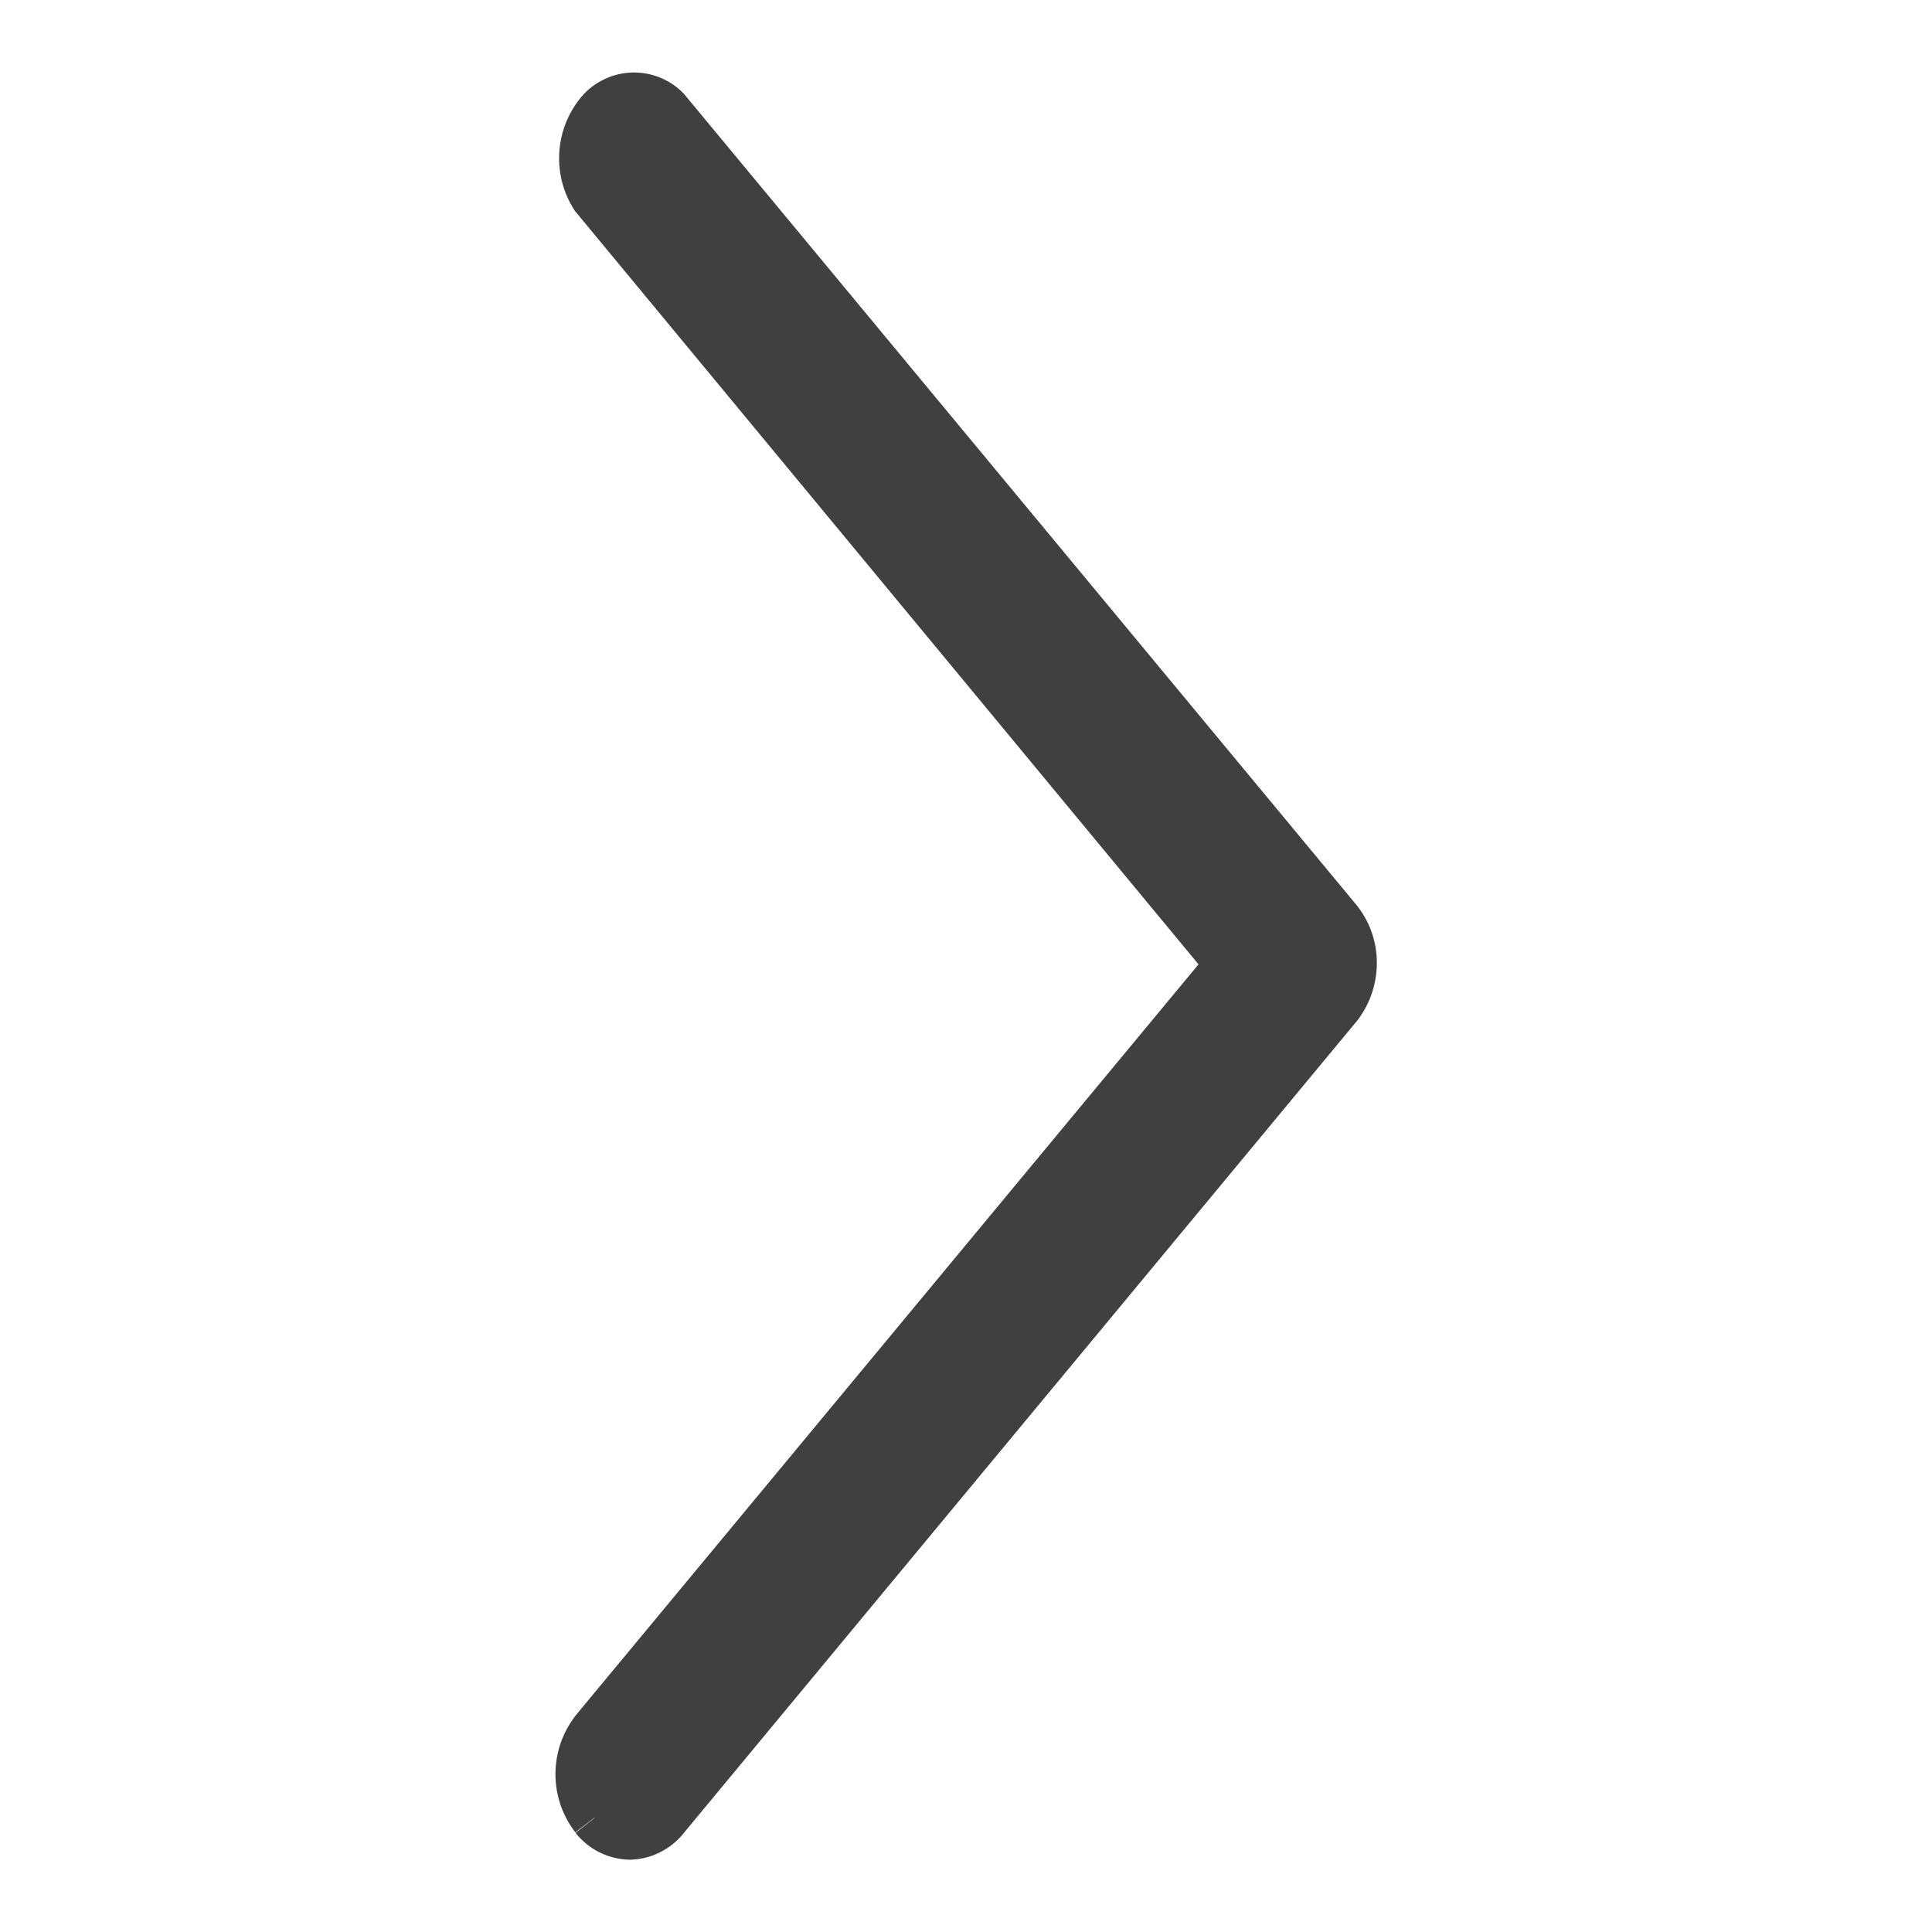 <svg width="20" height="20" viewBox="0 0 20 20" fill="none" xmlns="http://www.w3.org/2000/svg">
<path d="M6.154 18.816L5.956 18.969C5.822 18.796 5.75 18.584 5.75 18.366C5.75 18.148 5.822 17.936 5.956 17.763L5.961 17.756L12.407 9.983L5.951 2.183L5.943 2.17C5.833 1.998 5.779 1.796 5.789 1.593C5.798 1.389 5.87 1.194 5.994 1.033C6.055 0.952 6.133 0.885 6.223 0.837C6.313 0.788 6.412 0.759 6.515 0.752C6.617 0.745 6.719 0.76 6.815 0.796C6.911 0.832 6.998 0.888 7.07 0.961L7.078 0.969L14.032 9.356C14.177 9.529 14.255 9.748 14.253 9.973C14.252 10.193 14.177 10.407 14.039 10.579L14.036 10.582L7.095 18.955C7.031 19.041 6.949 19.112 6.855 19.163C6.758 19.216 6.651 19.246 6.54 19.251L6.528 19.252C6.419 19.251 6.31 19.226 6.211 19.178C6.112 19.13 6.026 19.06 5.958 18.974L6.155 18.819C6.155 18.819 6.155 18.819 6.155 18.819L6.154 18.816Z" fill="#404040"/>
</svg>

